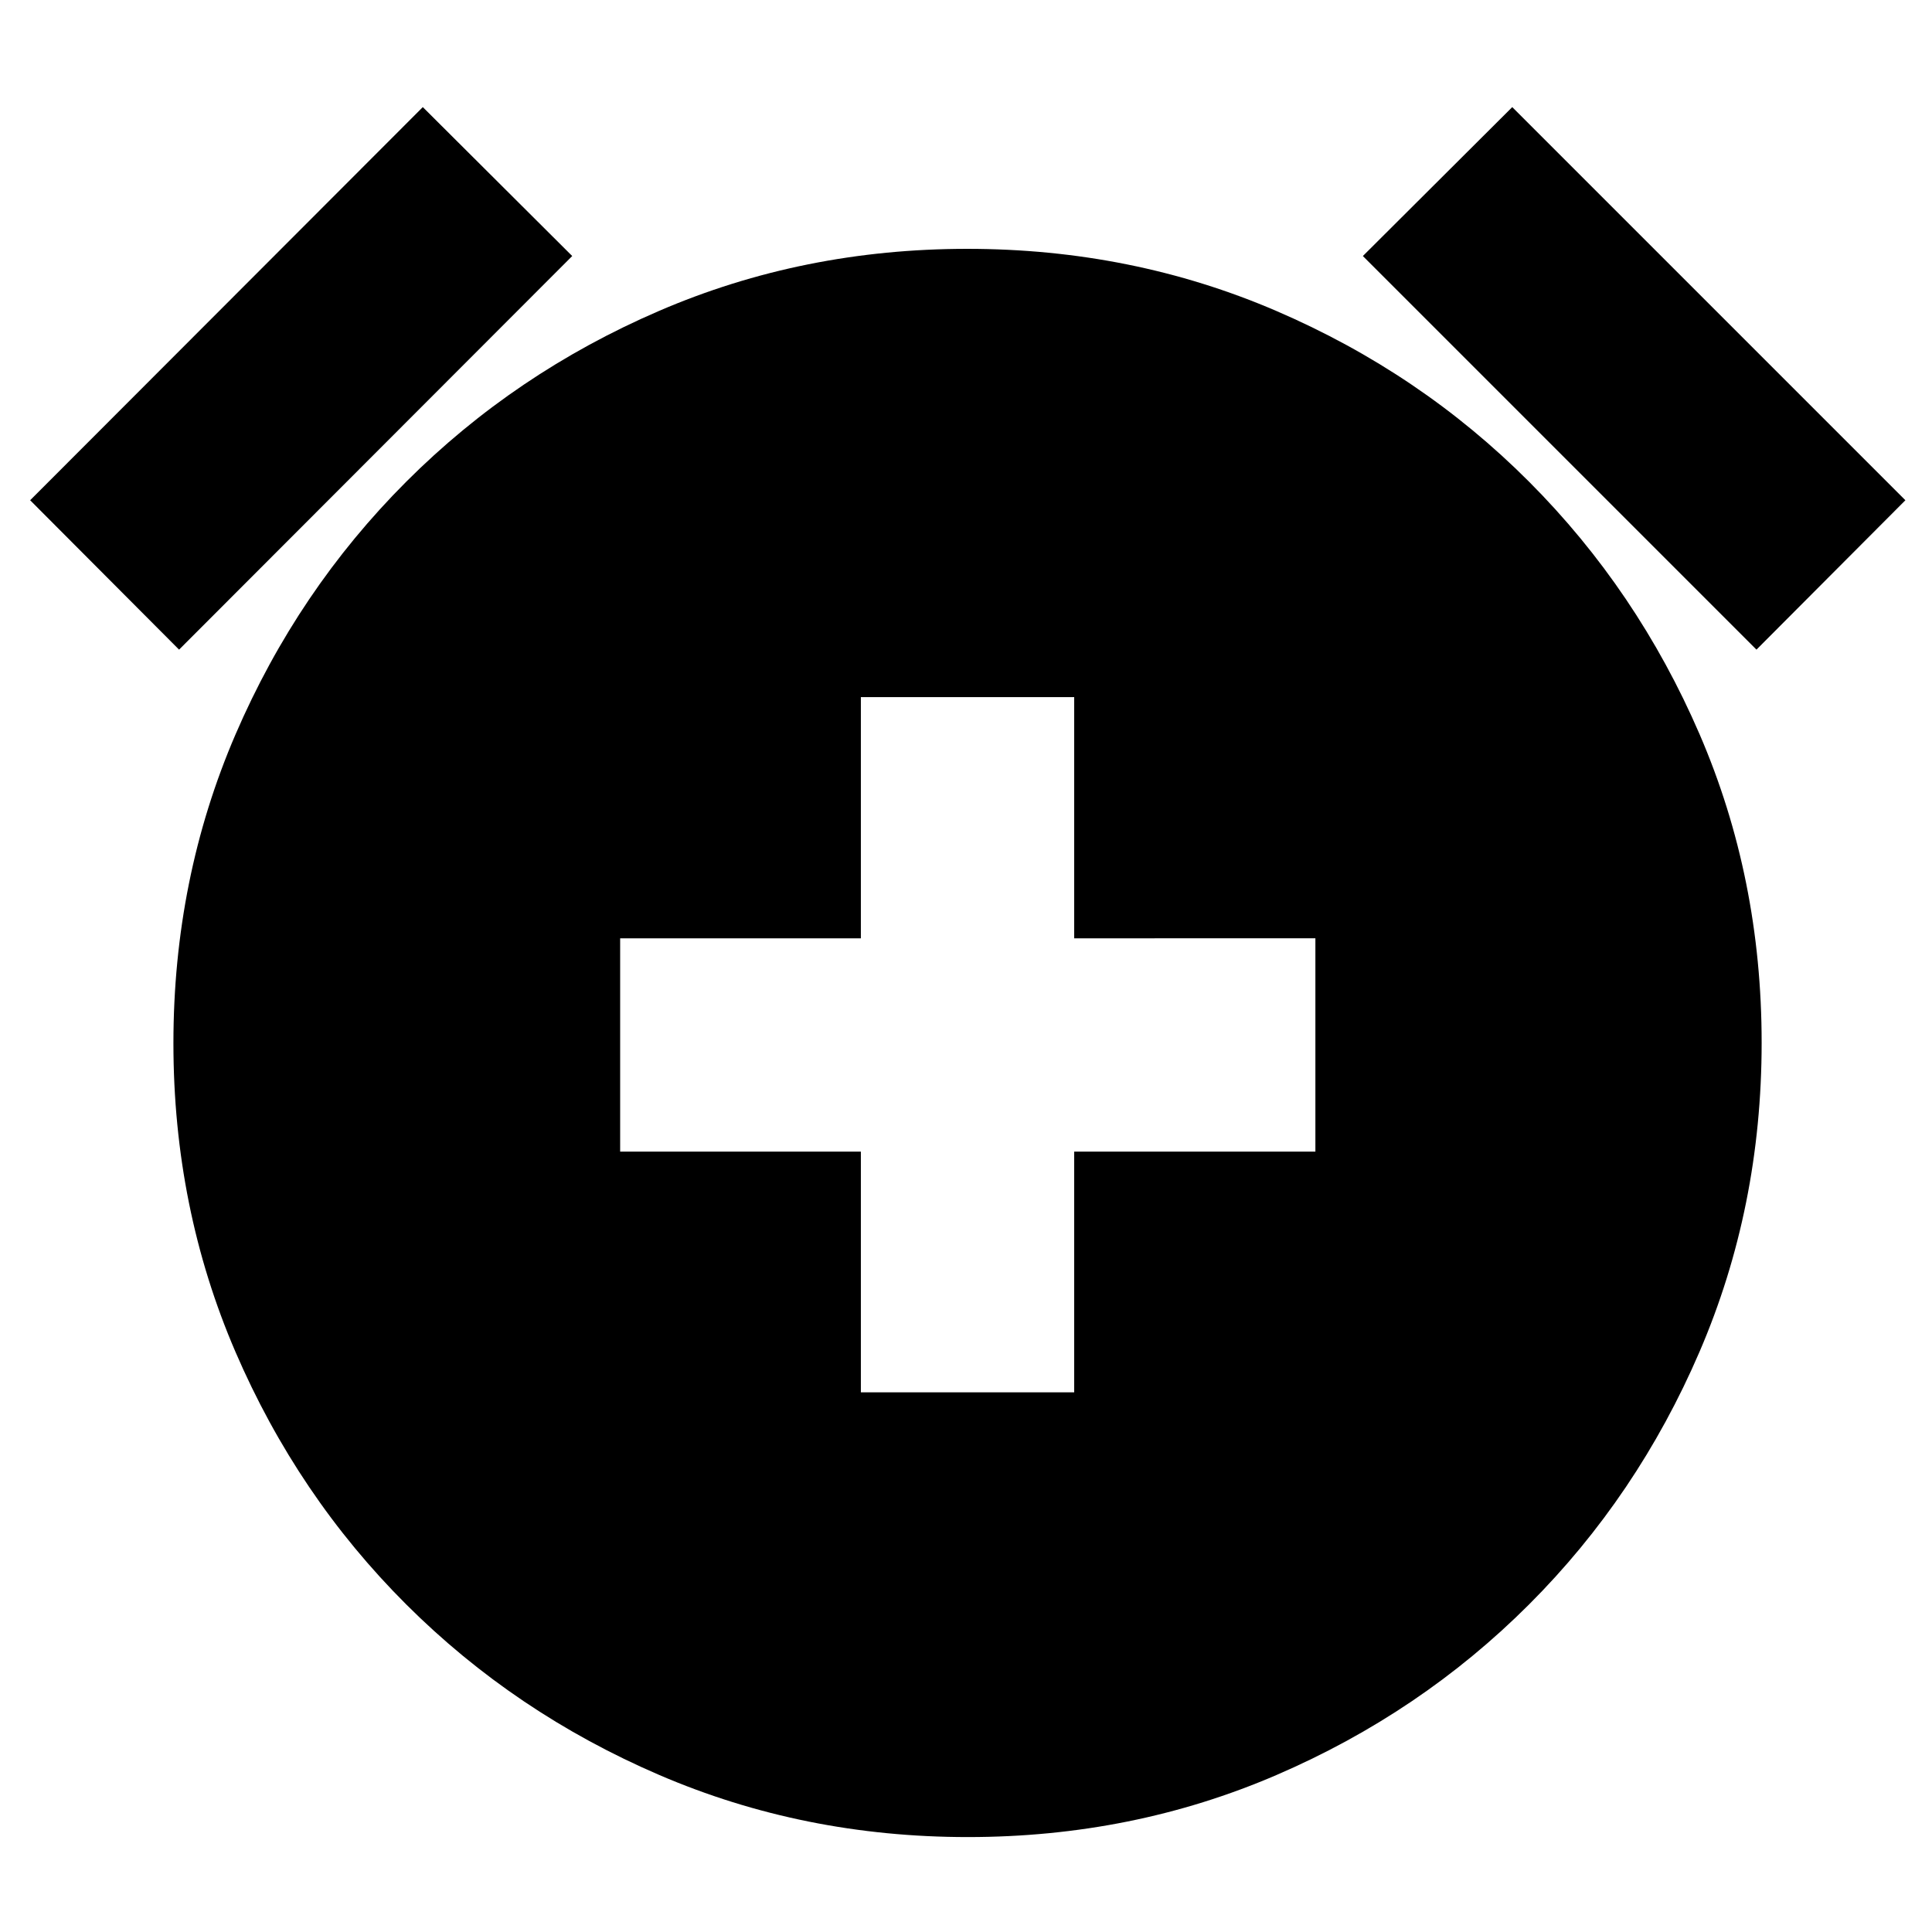 <svg xmlns="http://www.w3.org/2000/svg" height="24" viewBox="0 -960 960 960" width="24"><path d="M427.76-268.15h106v-119.61h119.85v-106H533.76v-119.85h-106v119.85H308.15v106h119.61v119.61ZM480.9-47.17q-81.62 0-153.33-30.86-71.72-30.86-125.7-84.72-53.98-53.86-84.84-125.44-30.86-71.58-30.86-153.43 0-81.86 30.86-153.46 30.86-71.59 84.84-125.57 53.98-53.98 125.56-84.84 71.58-30.86 153.19-30.86 81.86 0 153.58 30.86 71.71 30.86 125.57 84.84 53.86 53.98 84.72 125.44 30.86 71.45 30.86 153.31t-30.86 153.57q-30.86 71.72-84.72 125.58T634.33-78.03Q562.76-47.17 480.9-47.17ZM210.09-906.78l74.24 74L88.98-637.2l-74-74.23 195.11-195.35Zm541.34 0 195.35 195.35-74 74.23L677.2-832.78l74.23-74Z"/></svg>